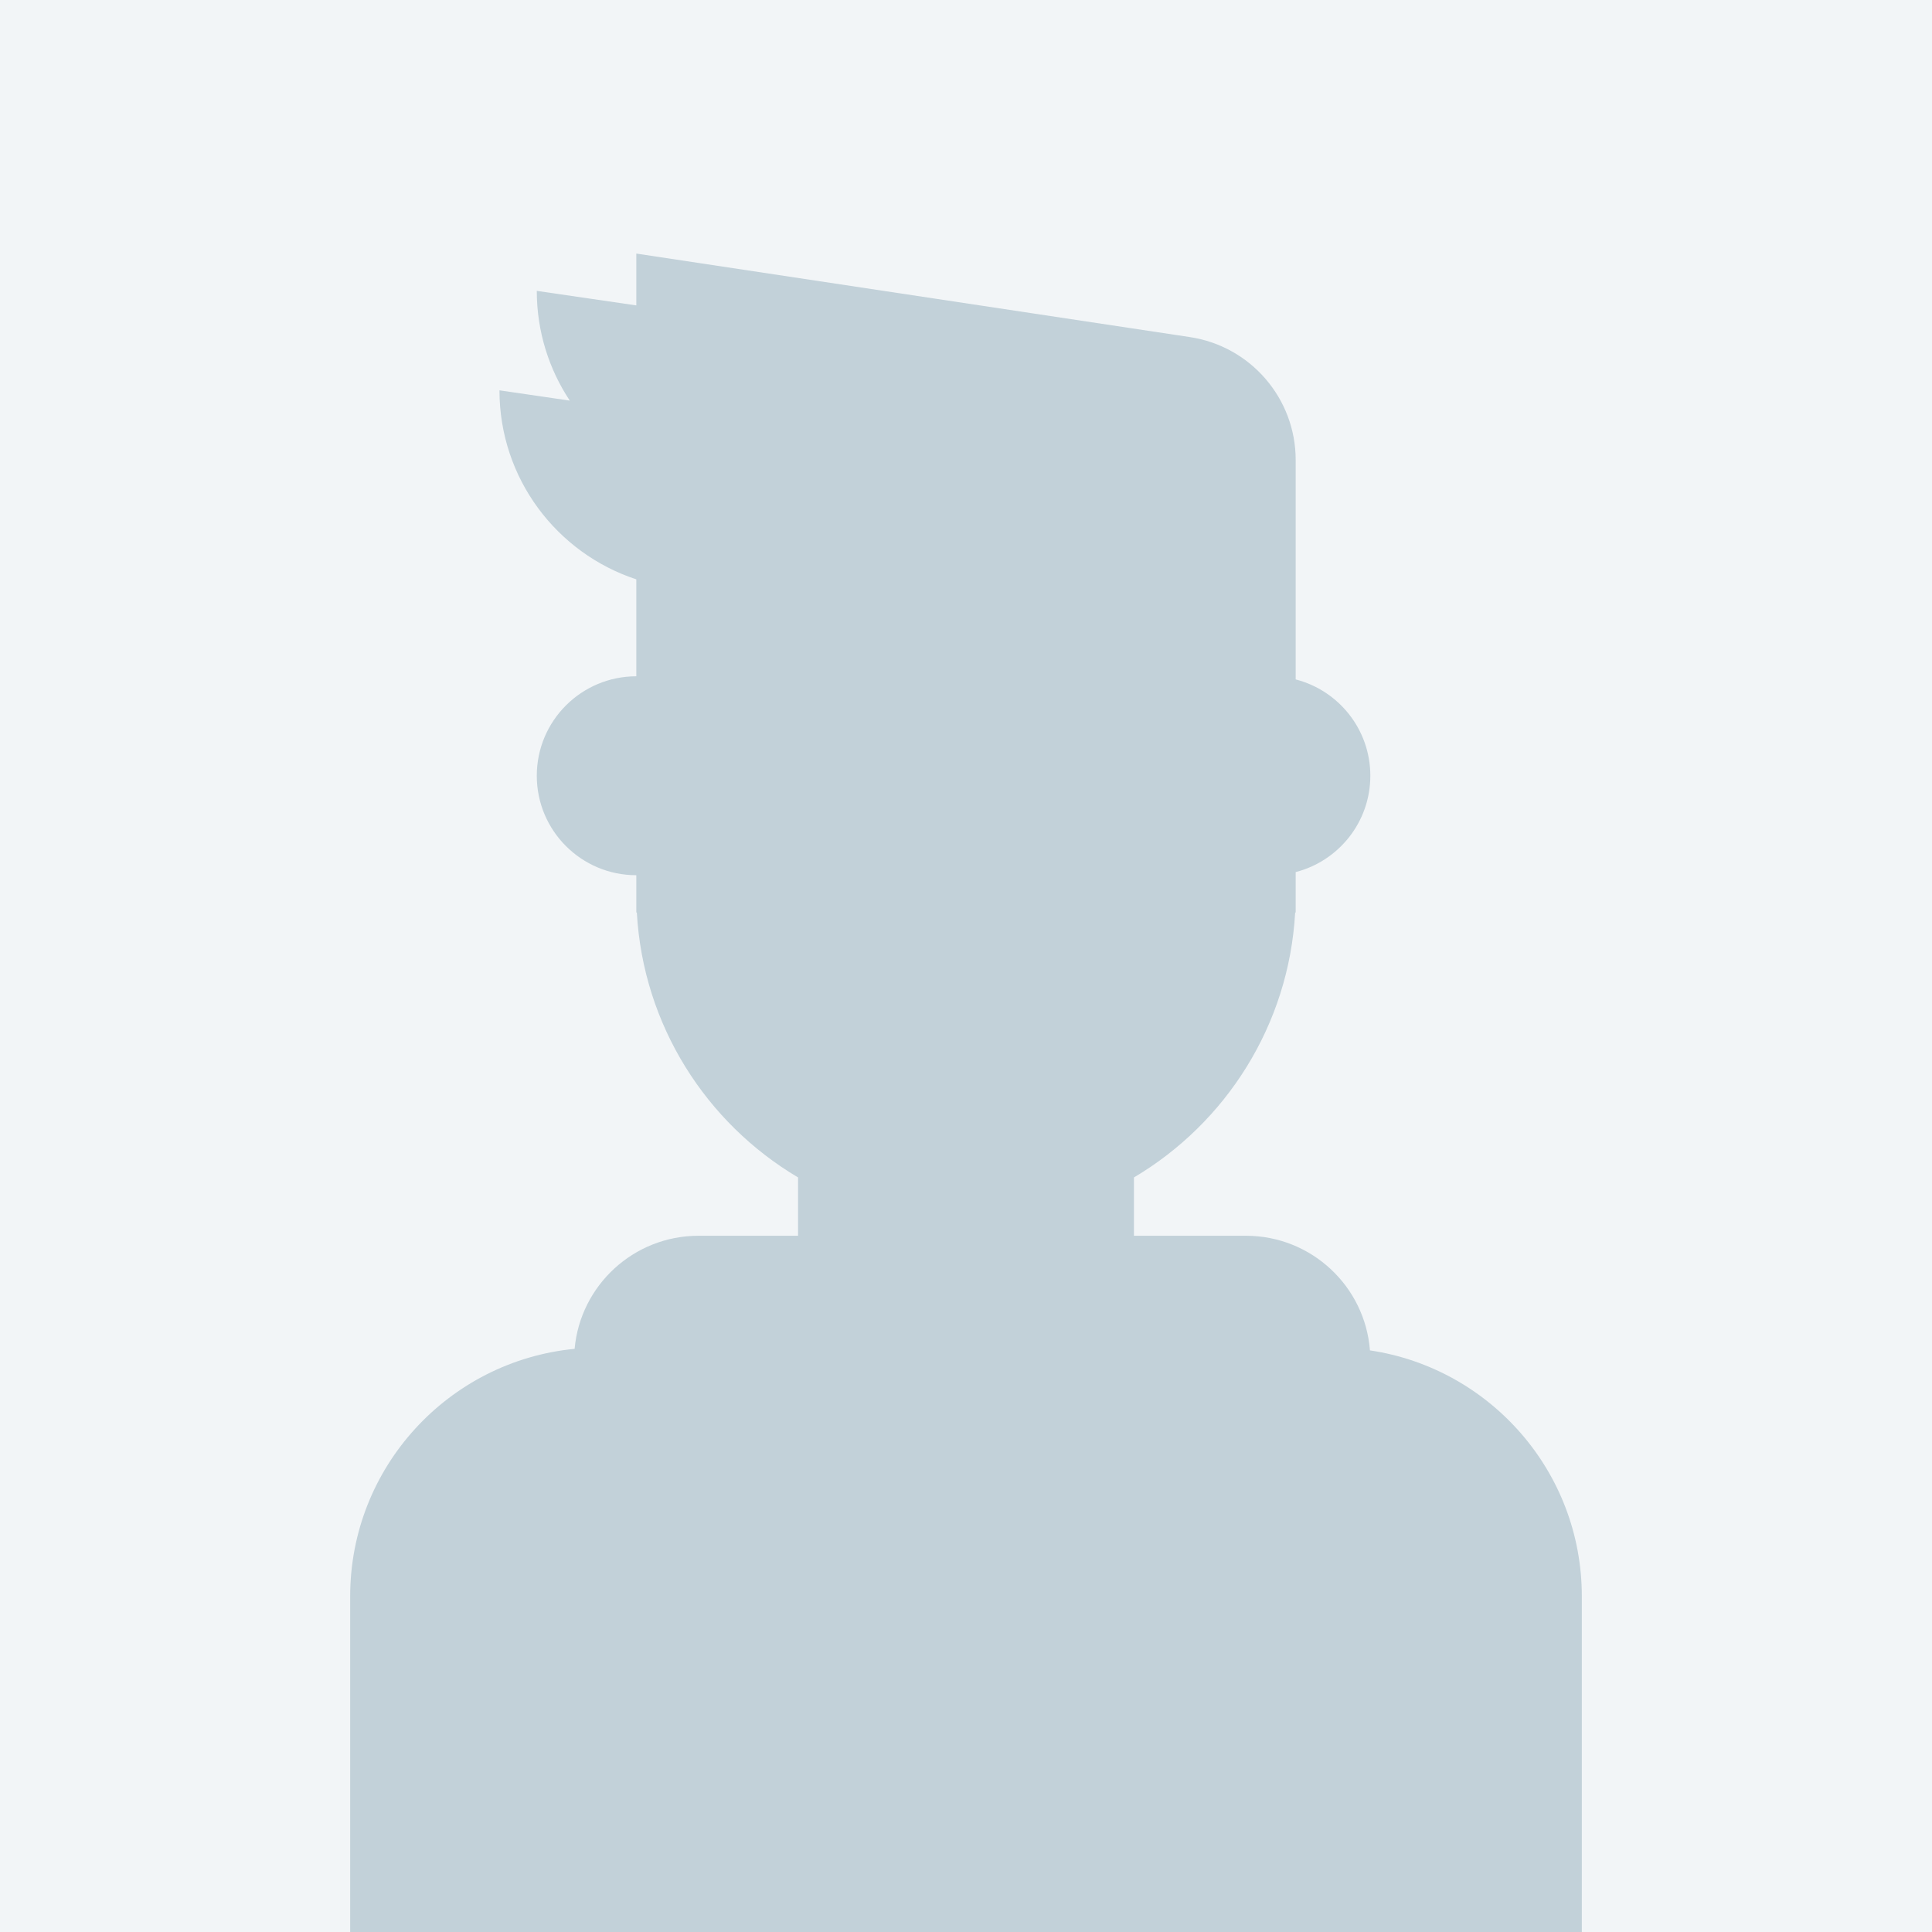 <svg width="320" height="320" viewBox="0 0 320 320" fill="none" xmlns="http://www.w3.org/2000/svg">
<rect width="320" height="320" fill="#F2F5F7"/>
<path fill-rule="evenodd" clip-rule="evenodd" d="M105.394 95.959C92.231 91.636 82.727 79.253 82.727 64.652L94.374 66.353C90.921 61.143 88.909 54.895 88.909 48.178L105.394 50.585V42L197.075 55.83C207.154 57.35 214.606 66.006 214.606 76.192V112.534C221.716 114.363 226.97 120.813 226.97 128.489C226.97 136.165 221.716 142.615 214.606 144.444V151.141H214.52C213.477 169.829 203.024 186.007 187.818 195.02V204.681H206.364C217.202 204.681 226.087 213.044 226.908 223.666C246.766 226.62 262 243.732 262 264.4V320H58V264.4C58 243.016 74.308 225.438 95.174 223.41C96.117 212.911 104.945 204.681 115.697 204.681H132.182V195.02C116.976 186.007 106.523 169.829 105.48 151.141H105.394V144.963C96.29 144.963 88.909 137.587 88.909 128.489C88.909 119.391 96.29 112.015 105.394 112.015V95.959Z" fill="#C2D1D9"/>
</svg>

